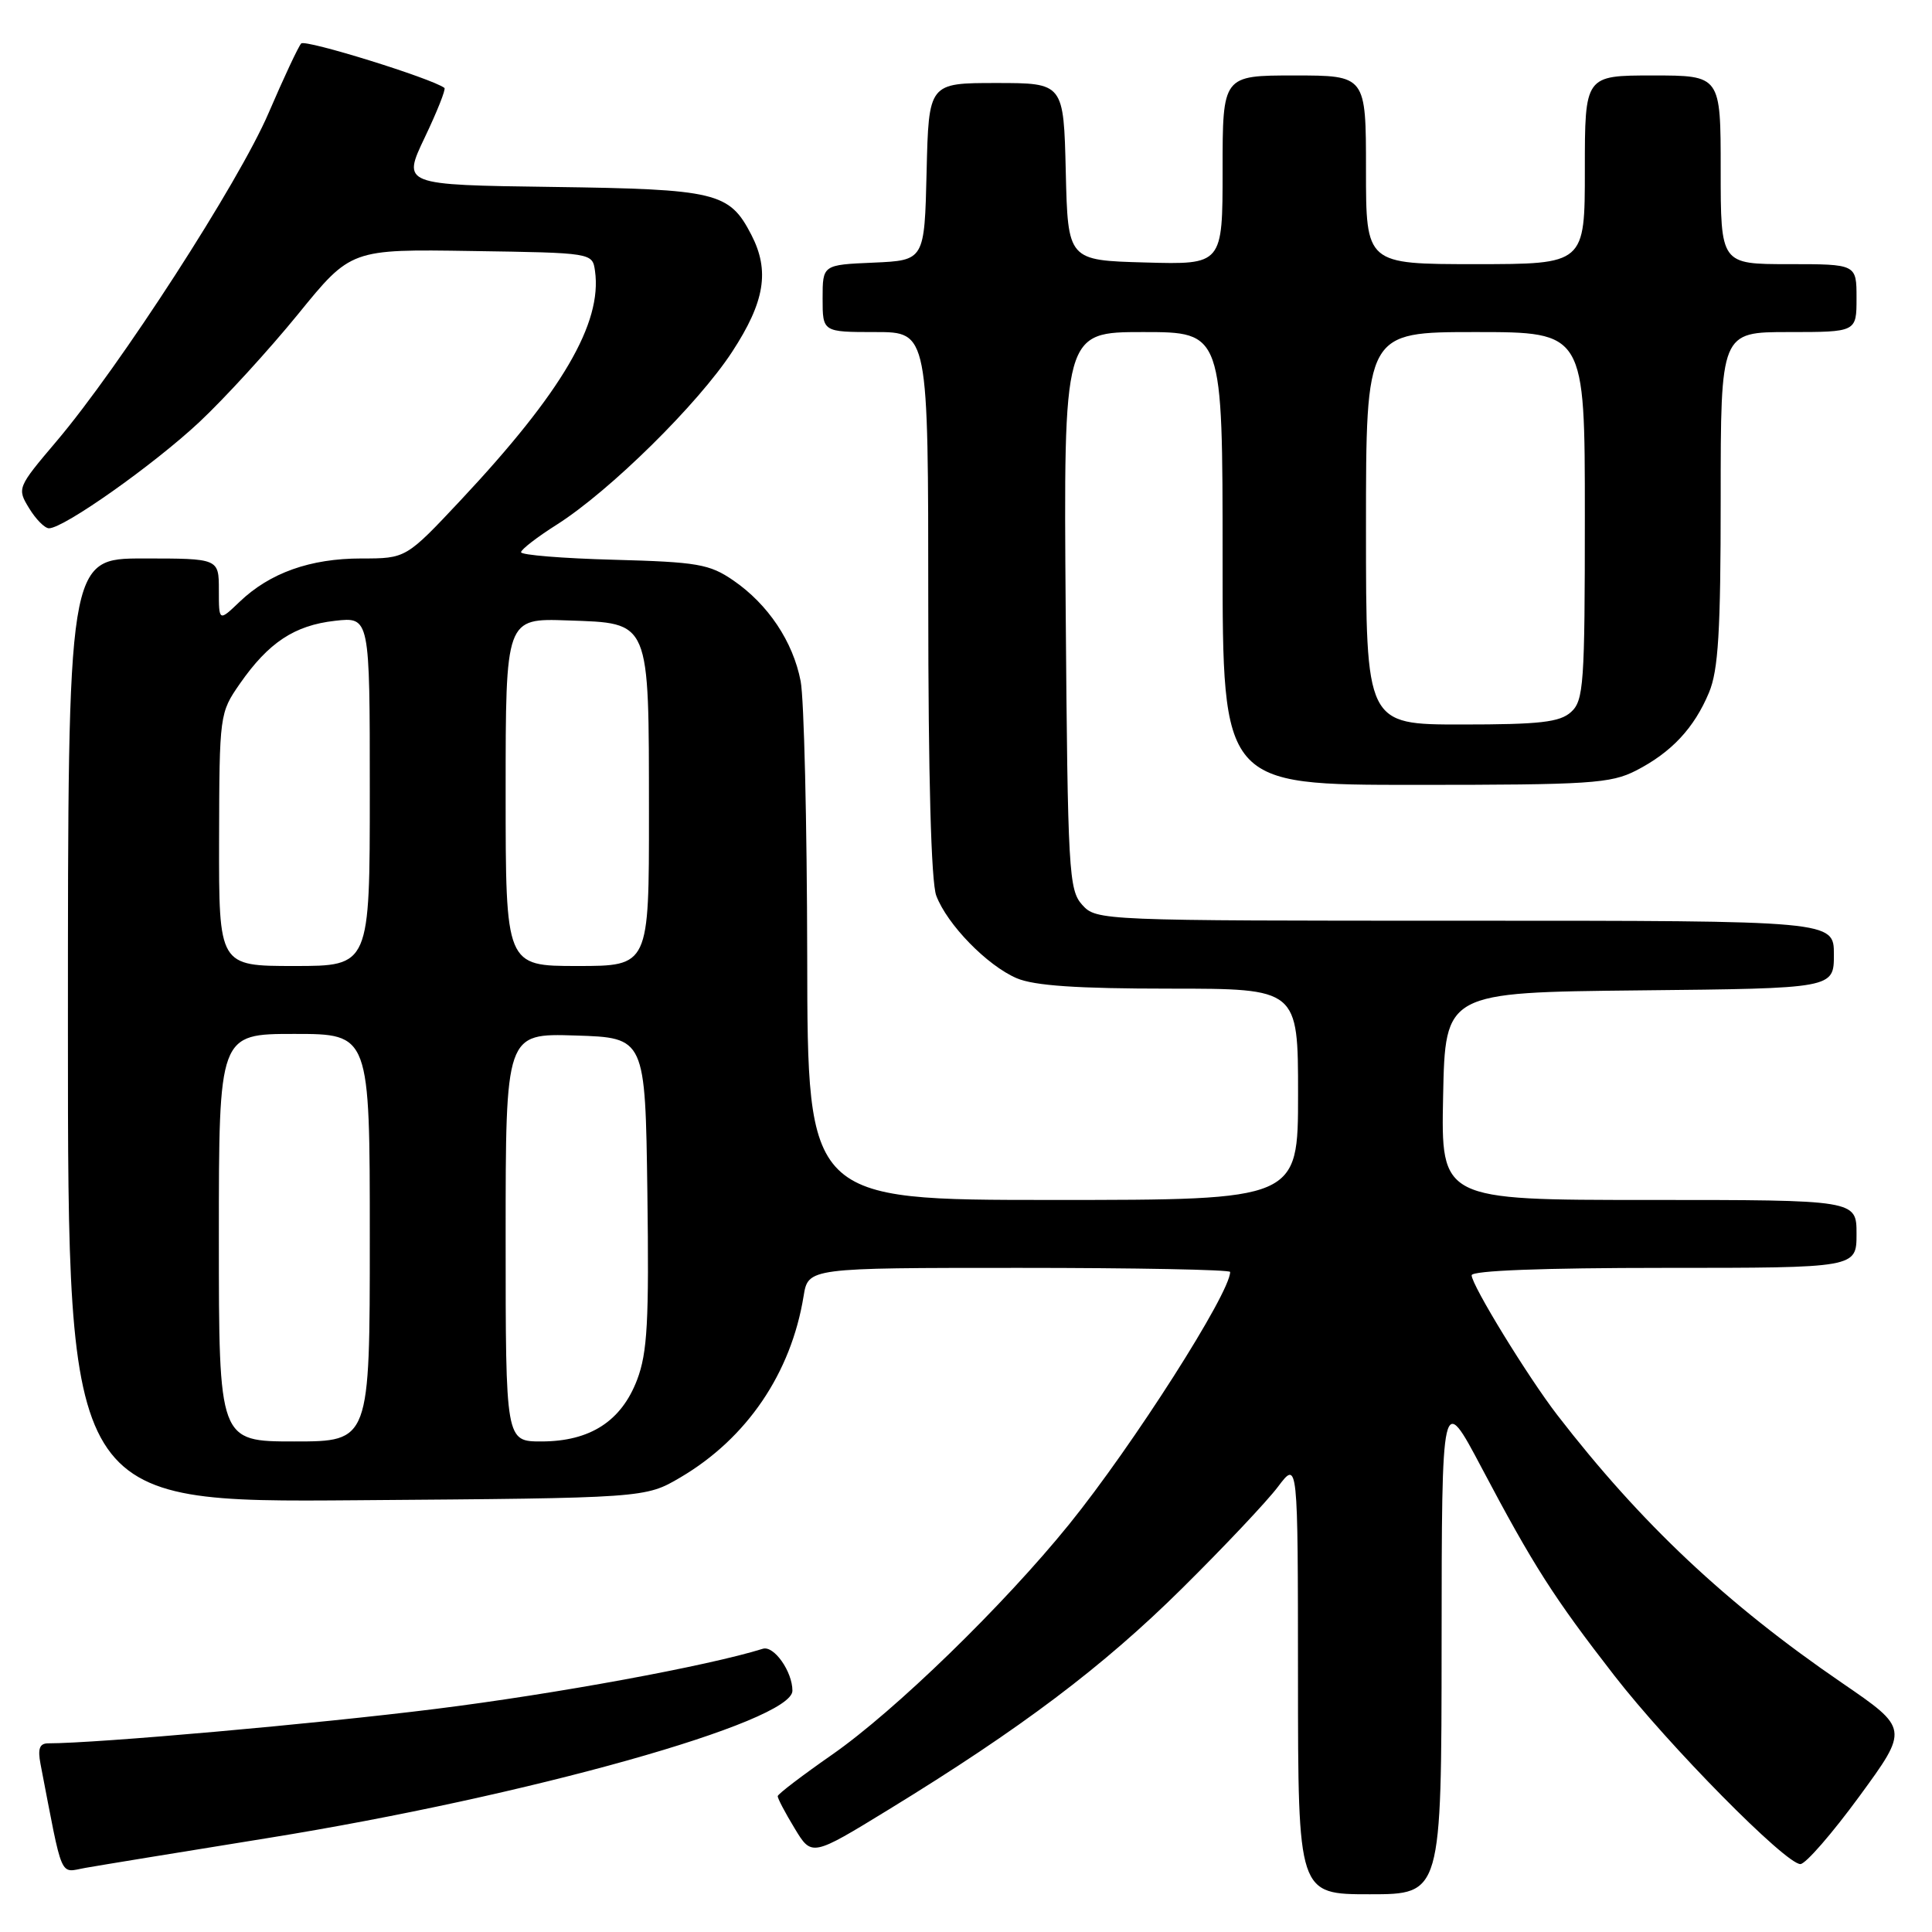 <?xml version="1.0" encoding="UTF-8" standalone="no"?>
<!DOCTYPE svg PUBLIC "-//W3C//DTD SVG 1.1//EN" "http://www.w3.org/Graphics/SVG/1.1/DTD/svg11.dtd" >
<svg xmlns="http://www.w3.org/2000/svg" xmlns:xlink="http://www.w3.org/1999/xlink" version="1.1" viewBox="0 0 256 256">
 <g >
 <path fill="currentColor"
d=" M 191.02 217.75 C 191.04 184.50 191.04 184.50 196.33 194.50 C 203.17 207.44 205.88 211.68 213.89 222.00 C 221.15 231.35 236.60 247.00 238.56 247.00 C 239.25 247.00 242.76 242.96 246.37 238.03 C 252.93 229.06 252.93 229.06 244.07 222.99 C 228.74 212.50 217.43 201.85 206.35 187.50 C 202.47 182.47 195.00 170.29 195.00 168.98 C 195.00 168.36 204.47 168.00 220.50 168.00 C 246.00 168.00 246.00 168.00 246.00 163.50 C 246.00 159.00 246.00 159.00 218.47 159.00 C 190.94 159.00 190.94 159.00 191.22 145.25 C 191.50 131.50 191.50 131.50 217.25 131.23 C 243.00 130.97 243.00 130.97 243.00 126.48 C 243.00 122.00 243.00 122.00 194.15 122.00 C 145.78 122.00 145.29 121.98 143.40 119.90 C 141.62 117.92 141.48 115.55 141.21 80.90 C 140.93 44.00 140.93 44.00 151.46 44.00 C 162.00 44.00 162.00 44.00 162.00 74.00 C 162.00 104.00 162.00 104.00 187.54 104.00 C 210.68 104.00 213.43 103.82 216.79 102.10 C 221.48 99.69 224.48 96.48 226.45 91.77 C 227.69 88.81 228.00 83.66 228.00 66.03 C 228.00 44.00 228.00 44.00 237.00 44.00 C 246.00 44.00 246.00 44.00 246.00 39.50 C 246.00 35.00 246.00 35.00 237.00 35.00 C 228.00 35.00 228.00 35.00 228.00 22.50 C 228.00 10.00 228.00 10.00 219.00 10.00 C 210.00 10.00 210.00 10.00 210.00 22.50 C 210.00 35.00 210.00 35.00 195.50 35.00 C 181.00 35.00 181.00 35.00 181.00 22.50 C 181.00 10.00 181.00 10.00 171.50 10.00 C 162.00 10.00 162.00 10.00 162.00 22.53 C 162.00 35.07 162.00 35.07 151.75 34.78 C 141.50 34.50 141.50 34.50 141.22 22.75 C 140.94 11.00 140.94 11.00 132.00 11.00 C 123.06 11.00 123.06 11.00 122.78 22.75 C 122.50 34.50 122.50 34.50 115.75 34.80 C 109.00 35.09 109.00 35.09 109.00 39.55 C 109.00 44.00 109.00 44.00 116.00 44.00 C 123.00 44.00 123.00 44.00 123.00 79.93 C 123.00 102.84 123.38 116.89 124.06 118.68 C 125.50 122.50 130.80 127.94 134.72 129.62 C 137.04 130.61 142.70 131.00 154.97 131.00 C 172.00 131.00 172.00 131.00 172.00 145.00 C 172.00 159.00 172.00 159.00 139.50 159.00 C 107.00 159.00 107.00 159.00 106.96 126.75 C 106.93 109.01 106.54 92.59 106.09 90.26 C 105.08 85.01 101.77 80.07 97.17 76.91 C 94.01 74.74 92.41 74.47 81.33 74.17 C 74.55 73.99 69.02 73.54 69.04 73.17 C 69.06 72.80 71.19 71.15 73.79 69.51 C 80.81 65.05 92.49 53.54 97.01 46.62 C 101.35 39.98 102.02 35.87 99.55 31.10 C 96.64 25.47 94.95 25.07 73.21 24.77 C 53.29 24.50 53.29 24.50 56.28 18.22 C 57.93 14.77 59.10 11.81 58.89 11.65 C 57.20 10.38 40.44 5.18 39.91 5.76 C 39.53 6.17 37.60 10.30 35.60 14.95 C 31.66 24.15 15.86 48.60 7.48 58.48 C 2.30 64.59 2.25 64.71 3.85 67.33 C 4.74 68.80 5.93 70.00 6.49 70.00 C 8.46 70.00 20.36 61.59 26.41 55.93 C 29.76 52.79 35.65 46.35 39.50 41.62 C 46.50 33.01 46.50 33.01 62.50 33.26 C 78.50 33.50 78.50 33.50 78.84 35.90 C 79.82 42.82 74.48 51.94 61.07 66.25 C 53.80 74.00 53.80 74.00 47.87 74.00 C 41.12 74.00 35.75 75.91 31.75 79.74 C 29.00 82.37 29.00 82.37 29.00 78.19 C 29.00 74.00 29.00 74.00 19.00 74.00 C 9.00 74.00 9.00 74.00 9.00 136.54 C 9.00 199.09 9.00 199.09 47.25 198.79 C 85.50 198.50 85.50 198.50 90.15 195.77 C 98.96 190.59 104.82 181.96 106.48 171.75 C 107.09 168.00 107.09 168.00 135.05 168.00 C 150.42 168.00 163.00 168.24 163.00 168.54 C 163.00 171.34 150.10 191.56 141.65 202.00 C 132.97 212.72 118.61 226.68 110.26 232.50 C 106.31 235.25 103.07 237.72 103.05 238.00 C 103.03 238.28 104.03 240.19 105.29 242.26 C 107.56 246.02 107.56 246.02 117.78 239.76 C 135.30 229.03 146.13 220.86 156.60 210.50 C 162.16 205.00 167.89 198.93 169.34 197.00 C 171.98 193.50 171.98 193.50 171.99 222.25 C 172.00 251.00 172.00 251.00 181.50 251.00 C 191.00 251.00 191.00 251.00 191.02 217.75 Z  M 35.50 243.55 C 69.96 238.00 105.00 228.15 105.00 224.03 C 105.00 221.49 102.55 218.01 101.08 218.47 C 93.82 220.74 73.61 224.46 57.72 226.44 C 41.90 228.42 12.88 231.00 6.40 231.00 C 5.24 231.00 4.98 231.70 5.37 233.75 C 8.39 249.40 7.83 248.12 11.33 247.50 C 13.07 247.19 23.95 245.41 35.50 243.55 Z  M 29.00 164.00 C 29.00 137.00 29.00 137.00 39.00 137.00 C 49.00 137.00 49.00 137.00 49.00 164.00 C 49.00 191.00 49.00 191.00 39.00 191.00 C 29.00 191.00 29.00 191.00 29.00 164.00 Z  M 67.00 163.96 C 67.00 136.92 67.00 136.92 76.25 137.21 C 85.50 137.50 85.50 137.50 85.78 158.00 C 86.01 175.09 85.79 179.22 84.42 182.83 C 82.33 188.32 78.19 190.99 71.75 191.00 C 67.00 191.00 67.00 191.00 67.00 163.96 Z  M 29.03 111.25 C 29.07 94.68 29.10 94.46 31.78 90.60 C 35.58 85.14 39.02 82.86 44.39 82.26 C 49.00 81.74 49.00 81.74 49.00 104.87 C 49.00 128.00 49.00 128.00 39.00 128.00 C 29.00 128.00 29.00 128.00 29.03 111.25 Z  M 67.00 104.96 C 67.00 81.92 67.00 81.92 75.22 82.21 C 86.24 82.60 85.97 81.96 85.99 107.75 C 86.00 128.00 86.00 128.00 76.50 128.00 C 67.00 128.00 67.00 128.00 67.00 104.96 Z  M 181.00 70.00 C 181.00 44.00 181.00 44.00 195.50 44.00 C 210.00 44.00 210.00 44.00 210.00 68.35 C 210.00 90.66 209.85 92.83 208.17 94.35 C 206.67 95.70 204.06 96.00 193.67 96.00 C 181.00 96.00 181.00 96.00 181.00 70.00 Z "/>
</g>
</svg>